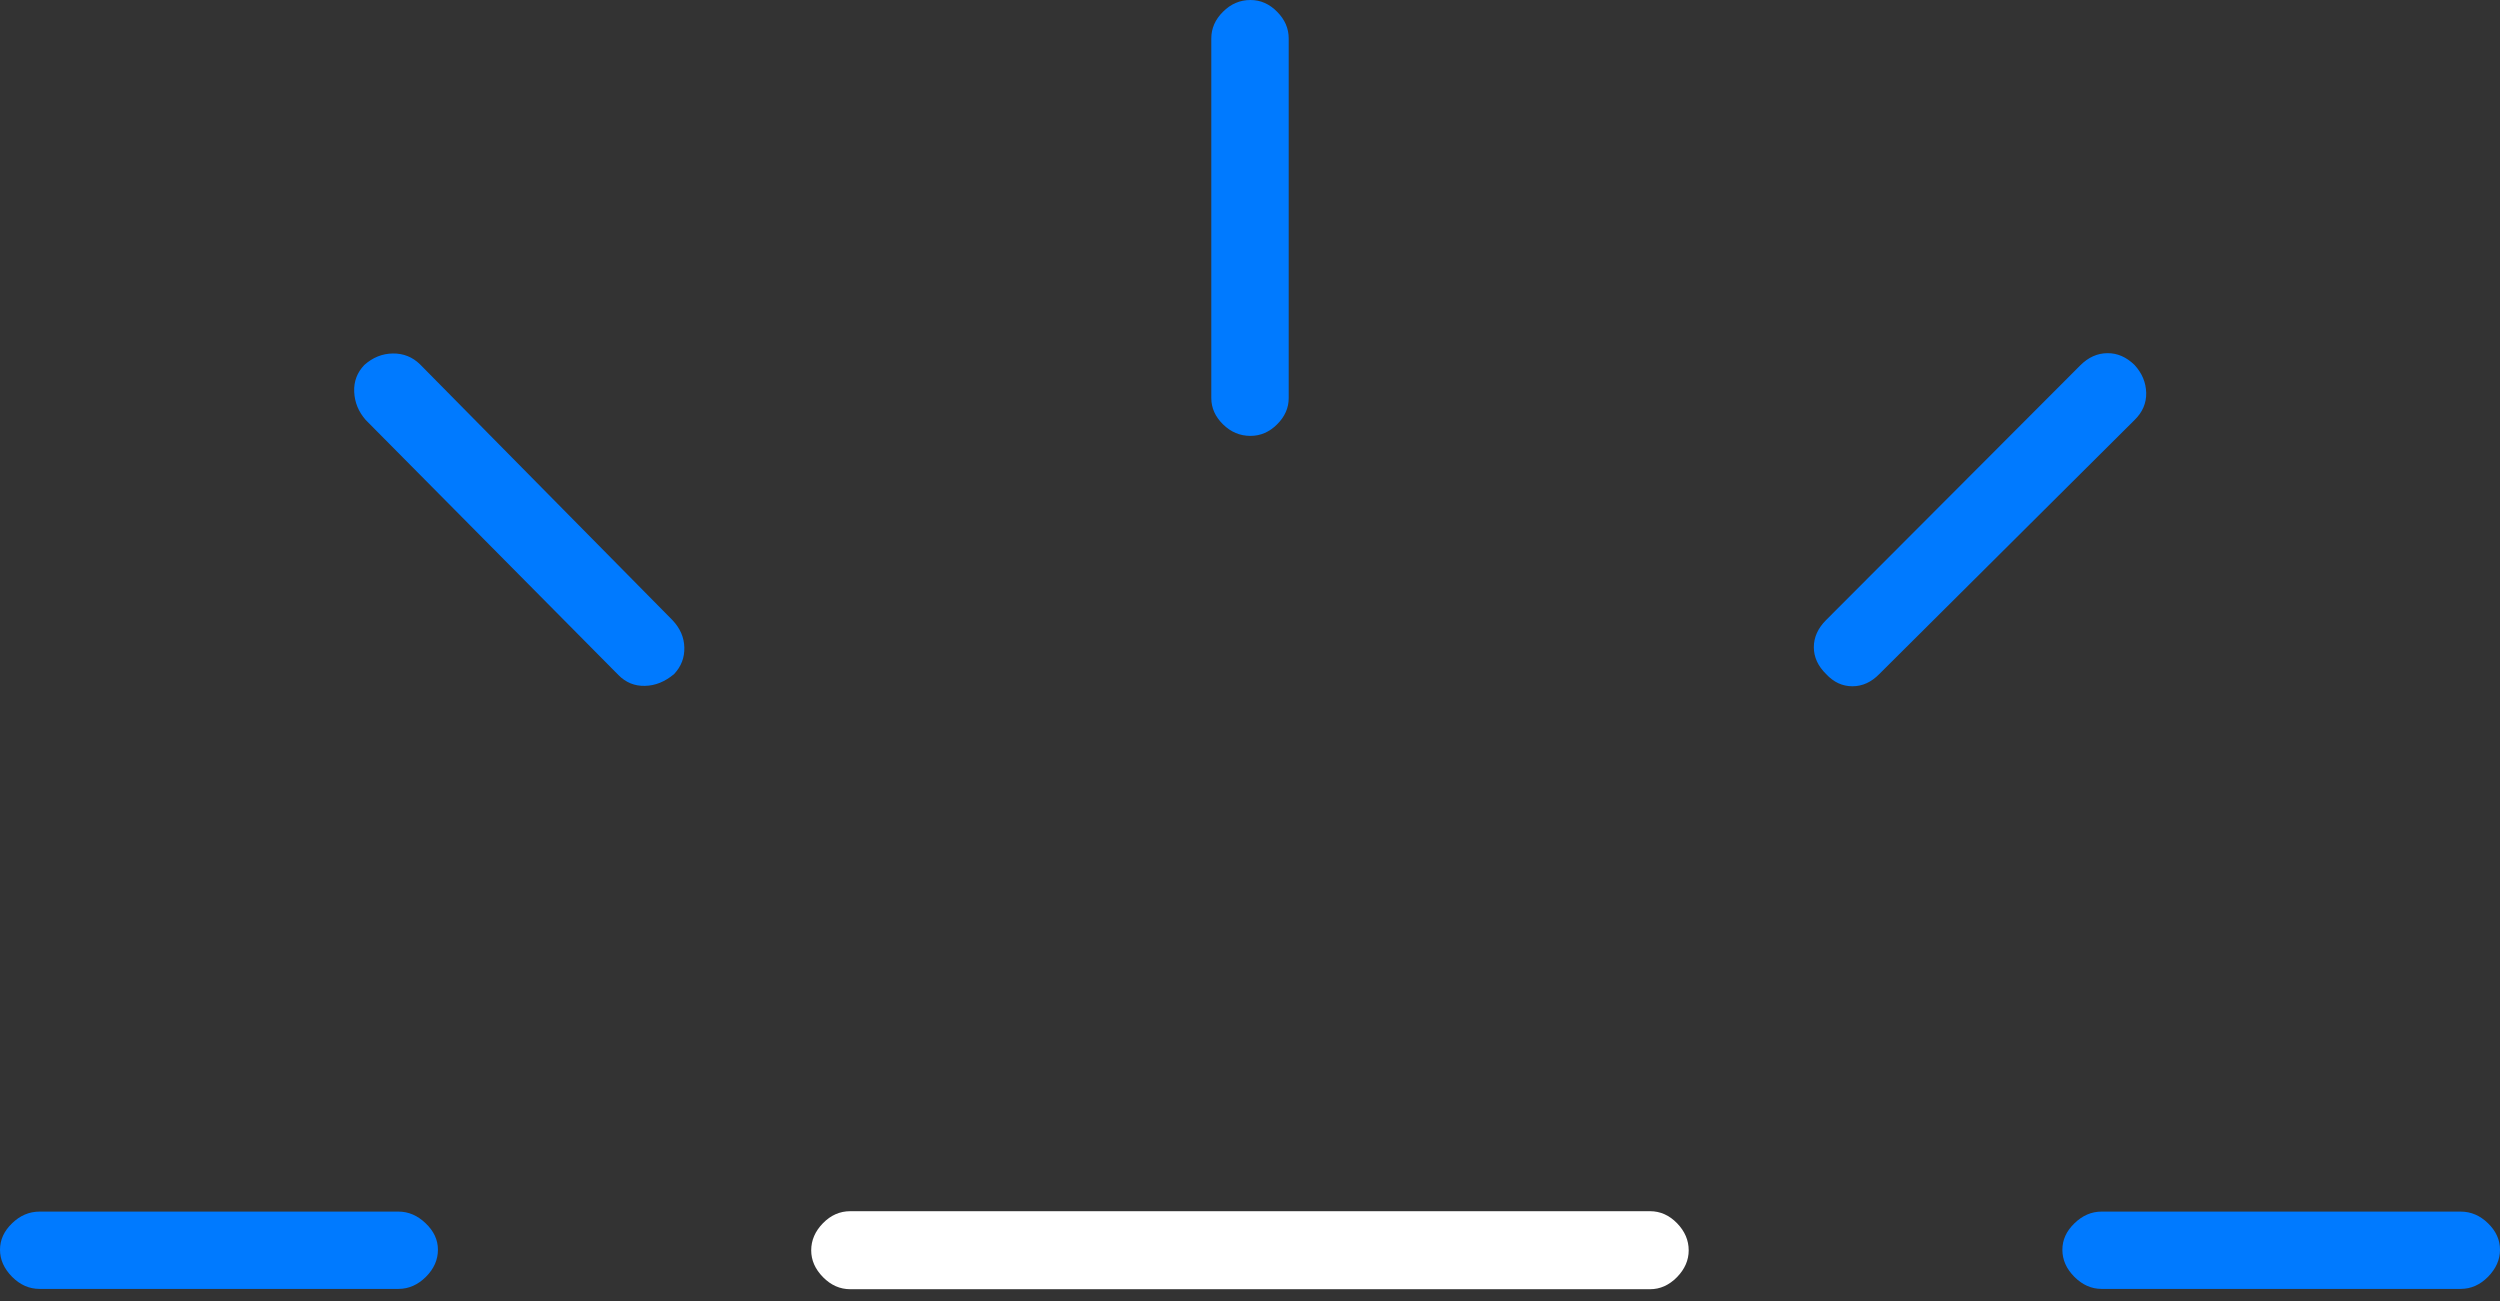 <?xml version="1.0" encoding="UTF-8"?>
<!--Generator: Apple Native CoreSVG 175-->
<!DOCTYPE svg
PUBLIC "-//W3C//DTD SVG 1.1//EN"
       "http://www.w3.org/Graphics/SVG/1.1/DTD/svg11.dtd">
<svg version="1.1" xmlns="http://www.w3.org/2000/svg" xmlns:xlink="http://www.w3.org/1999/xlink" width="24.513" height="12.758">
 <rect width="100%" height="100%" fill="#333333" stroke="none"/>
 <g>
  <rect height="12.758" opacity="0" width="24.513" x="0" y="0"/>
  <path d="M0.388 12.638L3.907 12.638Q4.057 12.638 4.176 12.52Q4.294 12.402 4.294 12.254Q4.294 12.109 4.174 11.995Q4.055 11.88 3.907 11.88L0.388 11.88Q0.236 11.88 0.118 11.995Q0 12.109 0 12.254Q0 12.399 0.118 12.519Q0.236 12.638 0.388 12.638ZM6.61 6.609Q6.714 6.498 6.71 6.349Q6.707 6.2 6.593 6.08L4.118 3.572Q4.007 3.464 3.852 3.466Q3.696 3.468 3.572 3.579Q3.466 3.69 3.473 3.843Q3.48 3.997 3.586 4.118L6.064 6.619Q6.172 6.729 6.324 6.725Q6.476 6.722 6.61 6.609ZM12.261 4.274Q12.409 4.274 12.522 4.161Q12.636 4.048 12.636 3.903L12.636 0.377Q12.636 0.229 12.522 0.115Q12.409 0 12.261 0Q12.107 0 11.992 0.115Q11.877 0.229 11.877 0.377L11.877 3.903Q11.877 4.048 11.992 4.161Q12.107 4.274 12.261 4.274ZM17.905 6.609Q18.016 6.729 18.163 6.729Q18.31 6.729 18.427 6.609L20.93 4.118Q21.047 4.004 21.044 3.852Q21.04 3.699 20.93 3.579Q20.809 3.461 20.663 3.463Q20.516 3.464 20.398 3.582L17.905 6.08Q17.785 6.2 17.785 6.346Q17.785 6.491 17.905 6.609ZM20.606 12.638L24.127 12.638Q24.279 12.638 24.396 12.519Q24.513 12.399 24.513 12.254Q24.513 12.109 24.396 11.995Q24.279 11.88 24.127 11.88L20.606 11.88Q20.458 11.88 20.34 11.995Q20.222 12.109 20.222 12.254Q20.222 12.402 20.34 12.52Q20.458 12.638 20.606 12.638Z" fill="#007aff"/>
  <path d="M8.337 12.641L16.179 12.641Q16.327 12.641 16.443 12.523Q16.558 12.405 16.558 12.26Q16.558 12.112 16.444 11.994Q16.329 11.876 16.179 11.876L8.337 11.876Q8.184 11.876 8.069 11.994Q7.954 12.112 7.954 12.26Q7.954 12.405 8.07 12.523Q8.186 12.641 8.337 12.641Z" fill="#ffffff"/>
 </g>
</svg>

